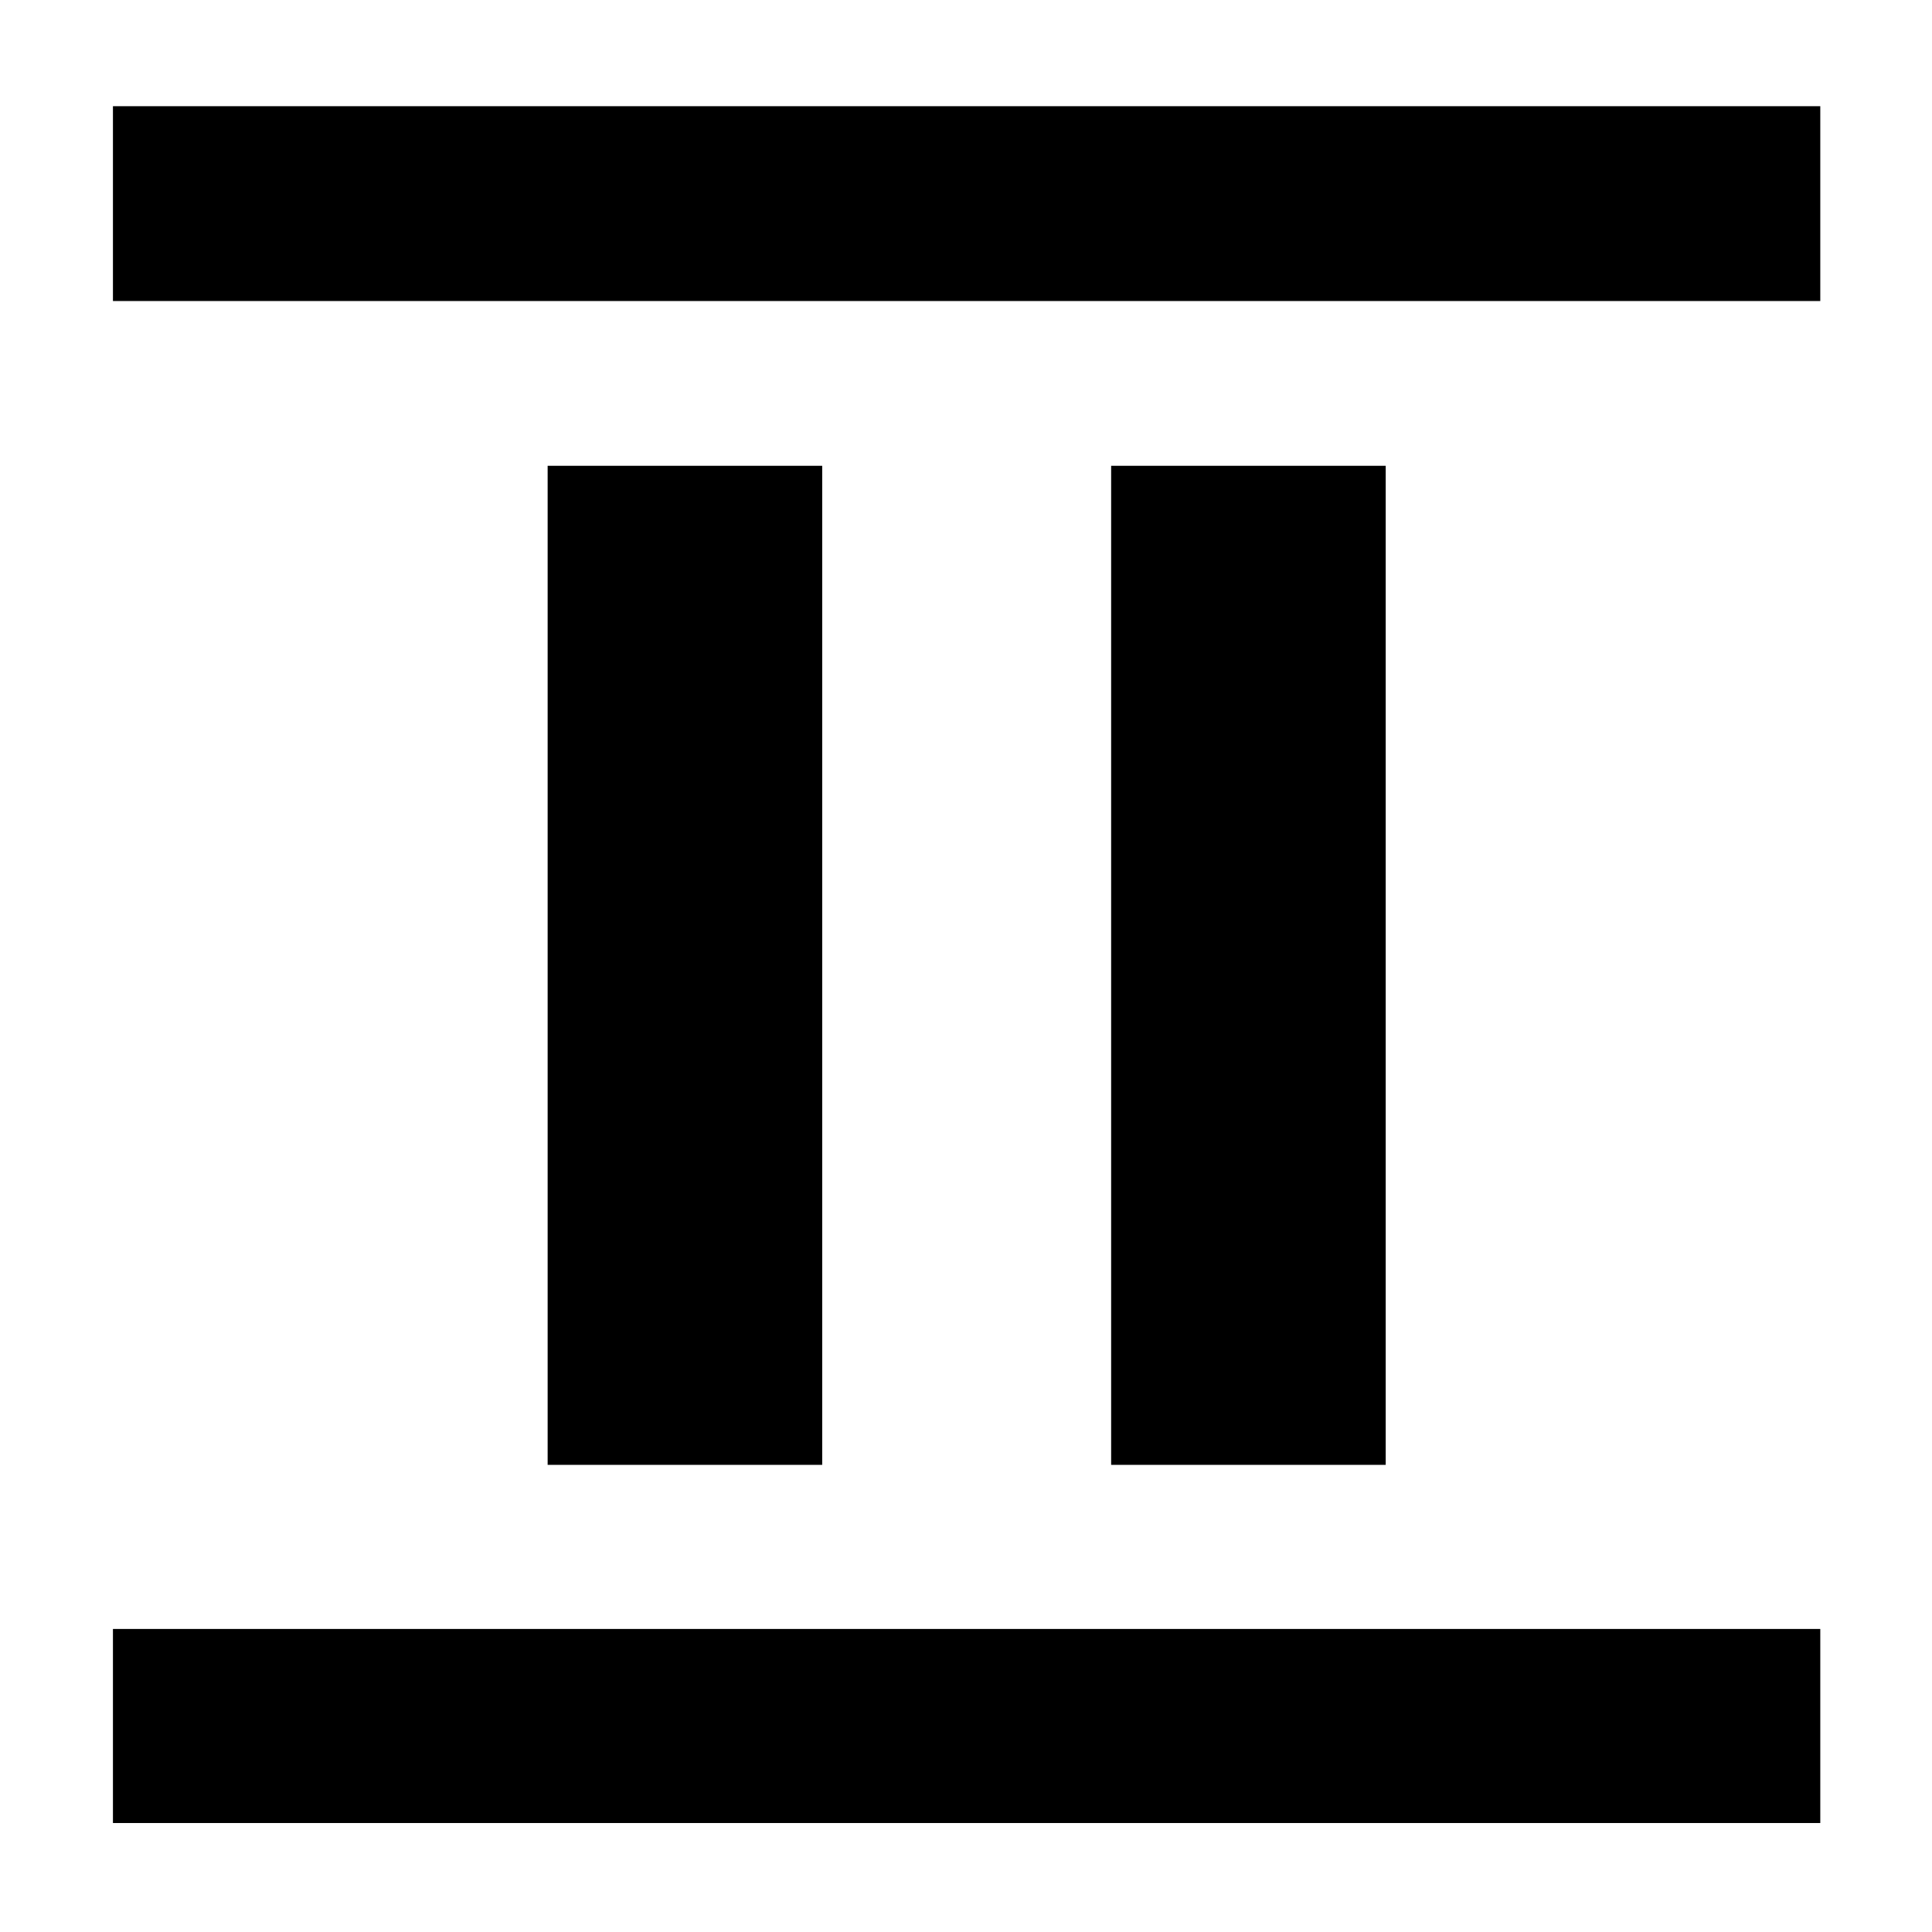 <svg xmlns="http://www.w3.org/2000/svg" height="40" viewBox="0 -960 960 960" width="40"><path d="M272.12-232.12v-496.43h136.43v496.43H272.12Zm280 0v-496.43h136.43v496.43H552.12Zm-496-578.3v-96.81h848.37v96.81H56.12Zm0 756.27v-96.43h848.37v96.43H56.12Z"/></svg>